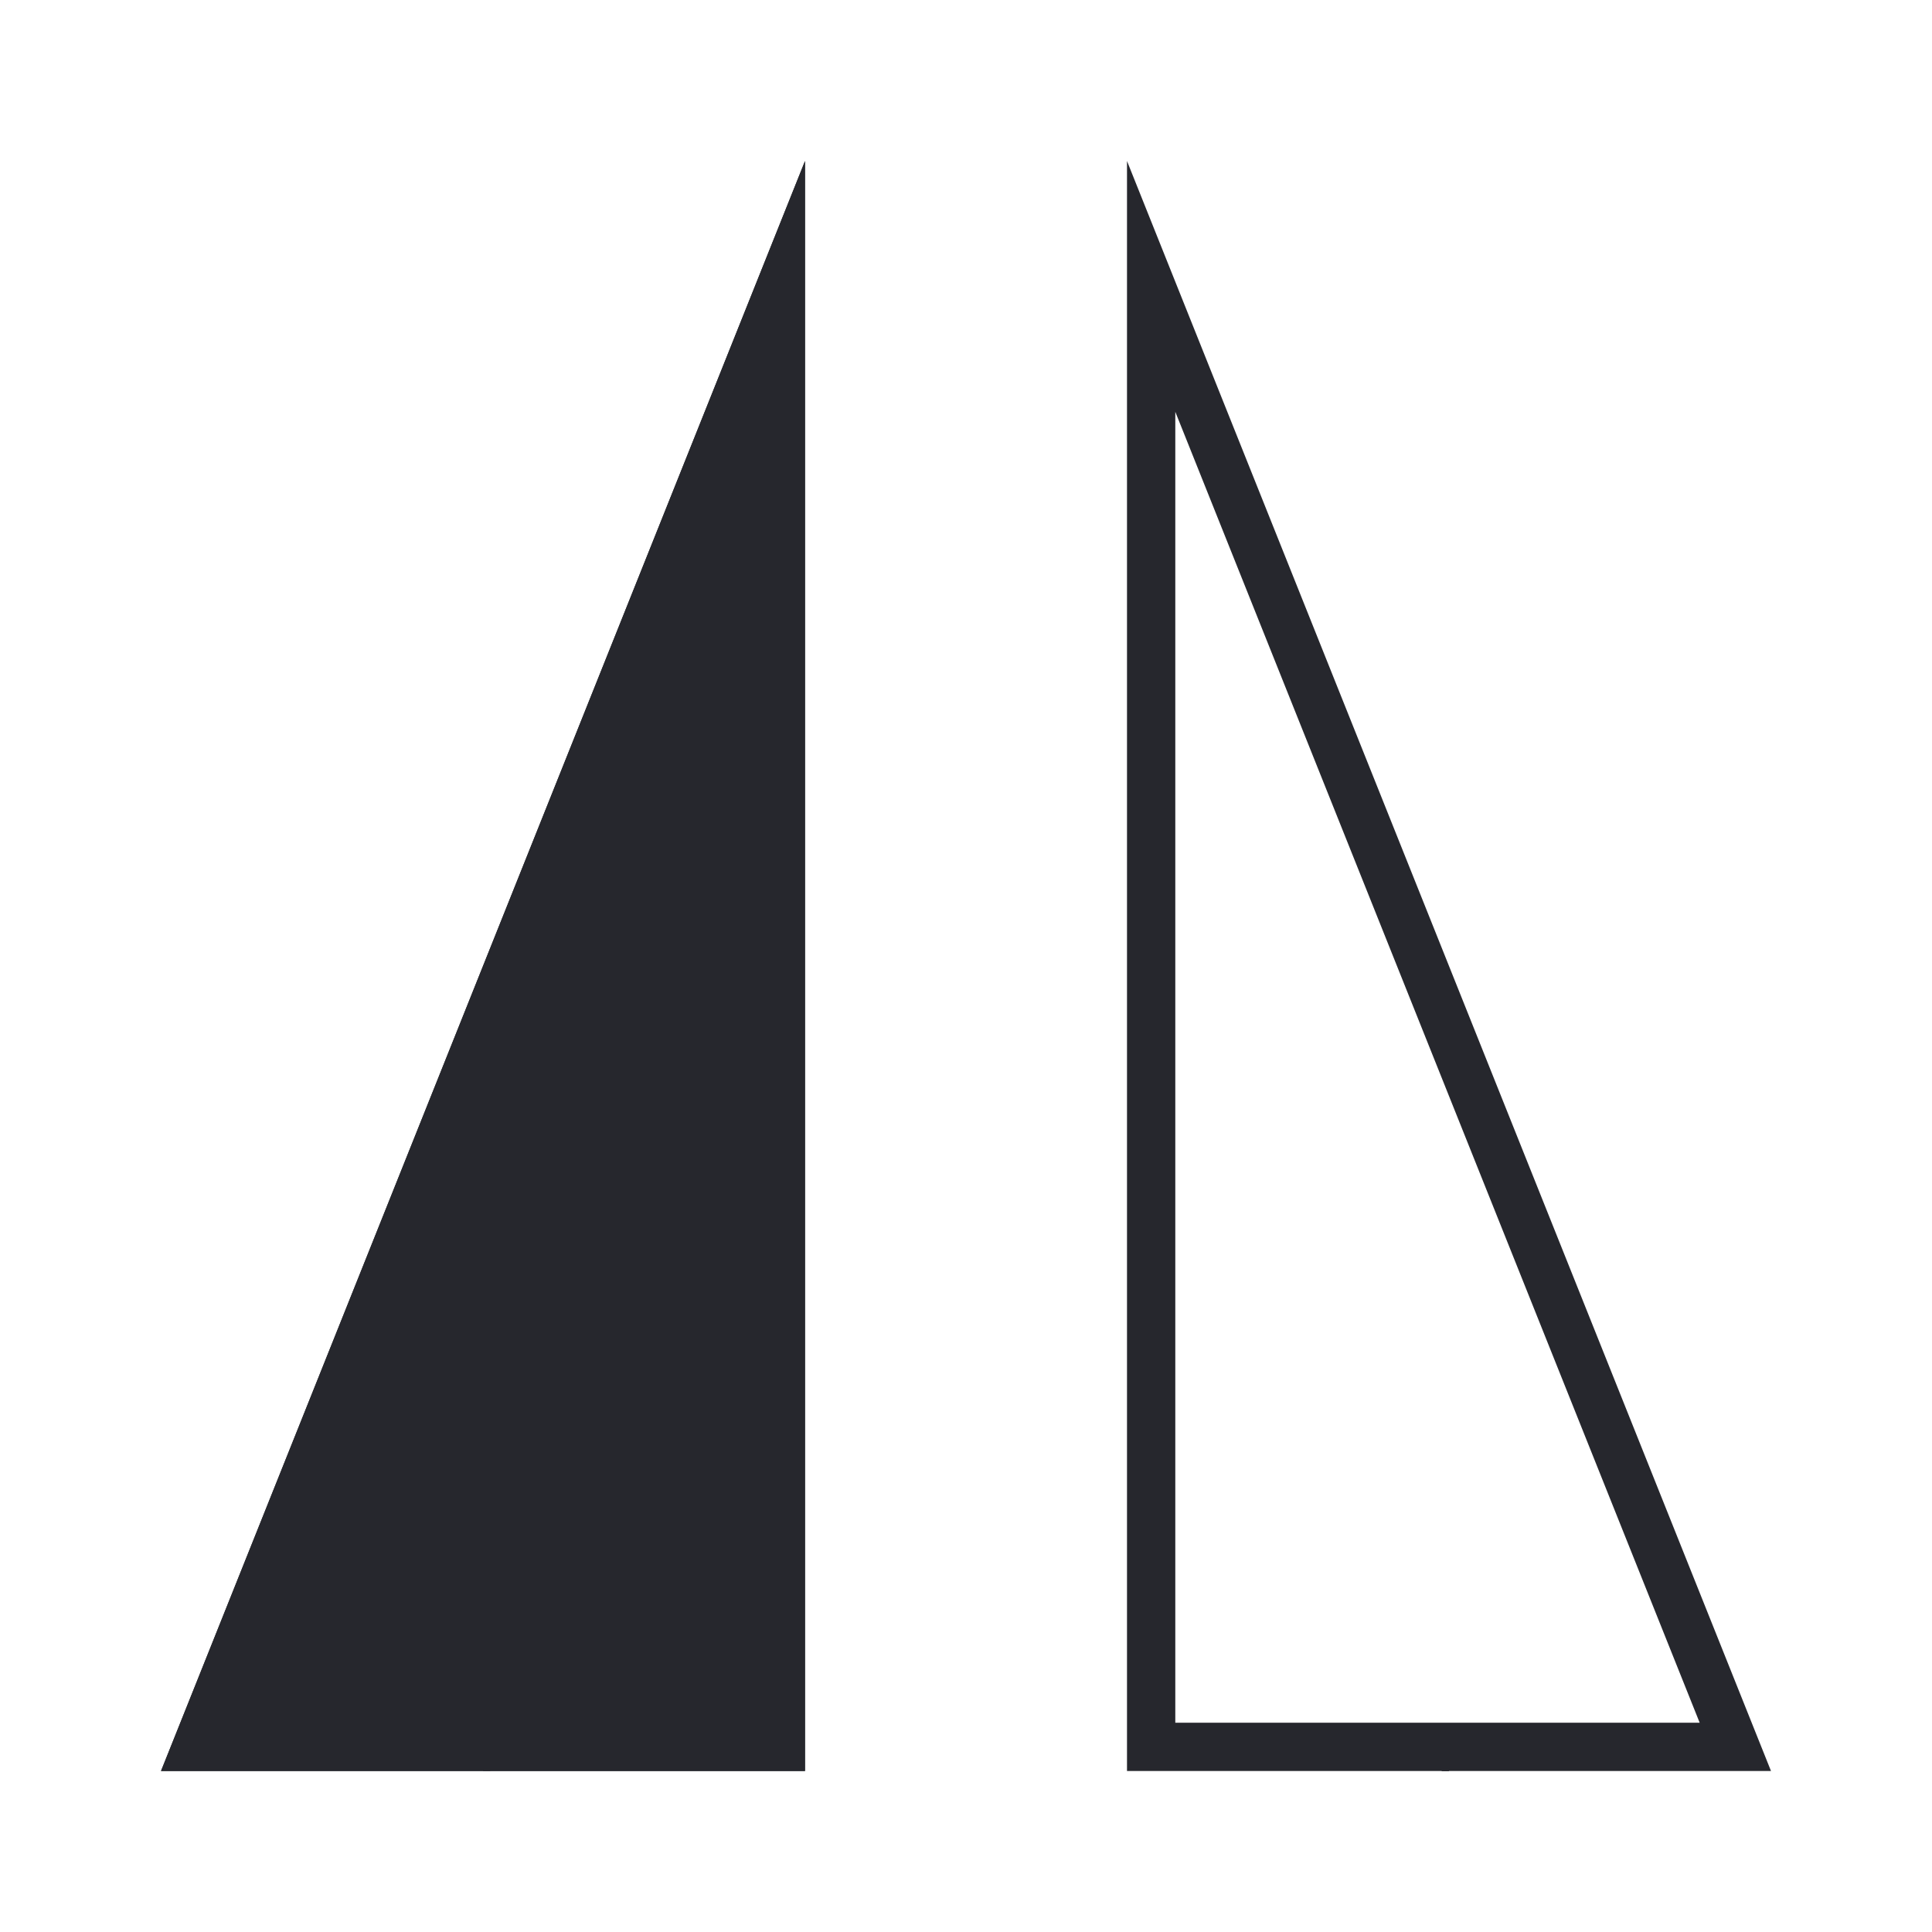 <svg xmlns="http://www.w3.org/2000/svg" xml:space="preserve" style="fill-rule:evenodd;clip-rule:evenodd;stroke-linejoin:round;stroke-miterlimit:2" viewBox="0 0 120 120"><path d="M50 10v100H10zm40 100h-.449v-1.124z" style="fill:#26272d"/><path d="M50 10v100H10zm40 100h-.449v-1.124zM47 25.578V107H14.431z" style="fill:#26272d"/><path d="M70 10v100h40zM30 110h.449v-1.124zm43-84.422L105.569 107H73z" style="fill:#26272d"/></svg>